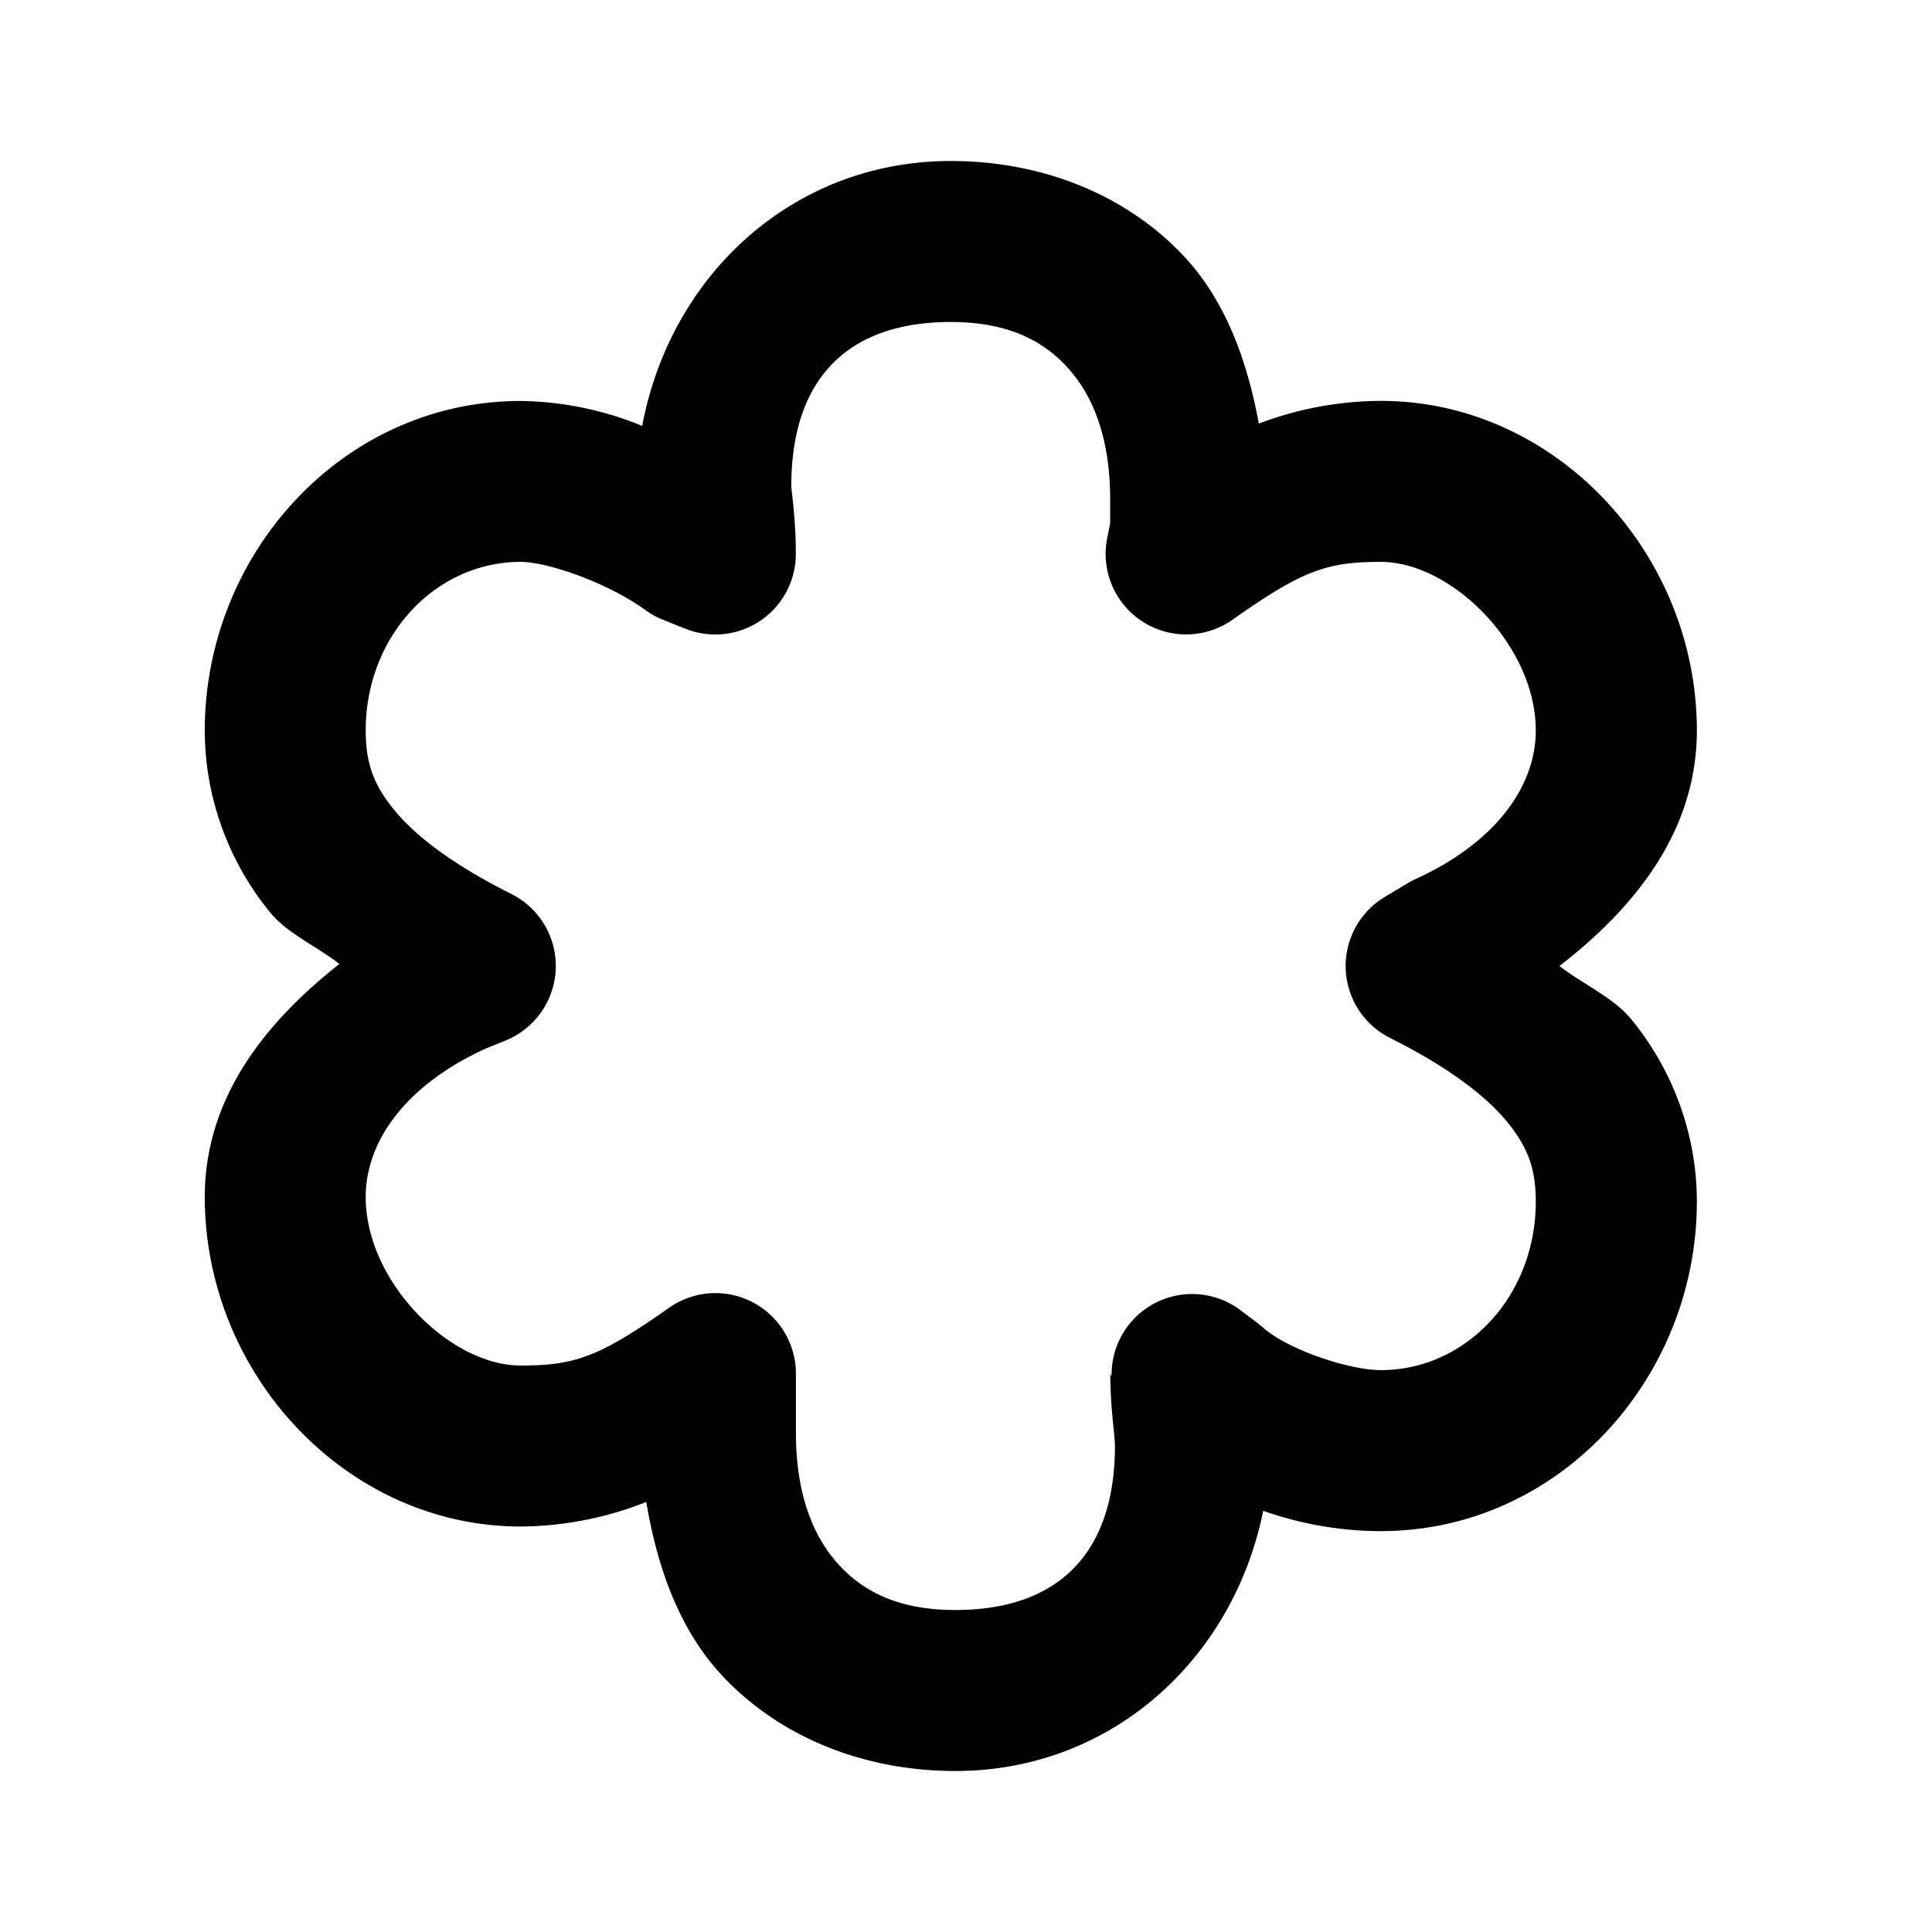 <svg xmlns="http://www.w3.org/2000/svg" width="24" height="24" viewBox="0 0 24 24"><path d="M11.81 2C9.856 2 8.328 3.414 7.978 5.291a4.1 4.1 0 0 0-1.51-.31c-2.206 0-3.924 1.895-3.924 4.093 0 .831.296 1.634.818 2.268.213.258.581.417.854.633-.934.736-1.672 1.673-1.672 2.894 0 2.206 1.763 4.094 3.924 4.094a4.3 4.3 0 0 0 1.56-.305c.14.825.413 1.591.946 2.16.719.768 1.765 1.182 2.894 1.182 1.935 0 3.451-1.386 3.824-3.232.484.171.984.252 1.463.252 2.206 0 3.924-1.895 3.924-4.094 0-.831-.296-1.634-.818-2.268-.222-.269-.603-.435-.889-.658.954-.738 1.707-1.688 1.707-2.926 0-2.205-1.763-4.094-3.924-4.094a4.3 4.3 0 0 0-1.517.282c-.148-.793-.416-1.53-.932-2.08C13.985 2.414 12.94 2 11.811 2zm0 2c.671 0 1.115.206 1.436.549s.545.872.545 1.656v.297l-.037.184a1 1 0 0 0 1.559 1.011c.875-.618 1.175-.717 1.841-.717.877 0 1.924 1.038 1.924 2.094 0 .705-.513 1.4-1.494 1.846a1 1 0 0 0-.1.053l-.283.17a1 1 0 0 0 .069 1.752c.71.355 1.181.712 1.447 1.035.265.322.361.59.361.996 0 1.177-.867 2.094-1.924 2.094-.397 0-1.163-.256-1.468-.532l-.069-.056-.226-.17a1 1 0 0 0-1.582.84l-.016-.04c0 .45.057.754.057.9 0 1.342-.712 2.038-1.983 2.038-.67 0-1.114-.206-1.435-.549s-.545-.872-.545-1.656v-.733a1 1 0 0 0-1.576-.816c-.877.618-1.178.717-1.844.717-.876 0-1.924-1.038-1.924-2.094 0-.703.511-1.396 1.488-1.842l.246-.1a1 1 0 0 0 .075-1.822c-.71-.355-1.182-.712-1.448-1.035-.265-.322-.361-.59-.361-.996 0-1.175.868-2.094 1.924-2.094.341 0 1.089.263 1.549.598a1 1 0 0 0 .218.12l.282.113a1 1 0 0 0 1.37-.93c0-.448-.056-.785-.056-.844C9.83 4.695 10.54 4 11.81 4z"/></svg>
